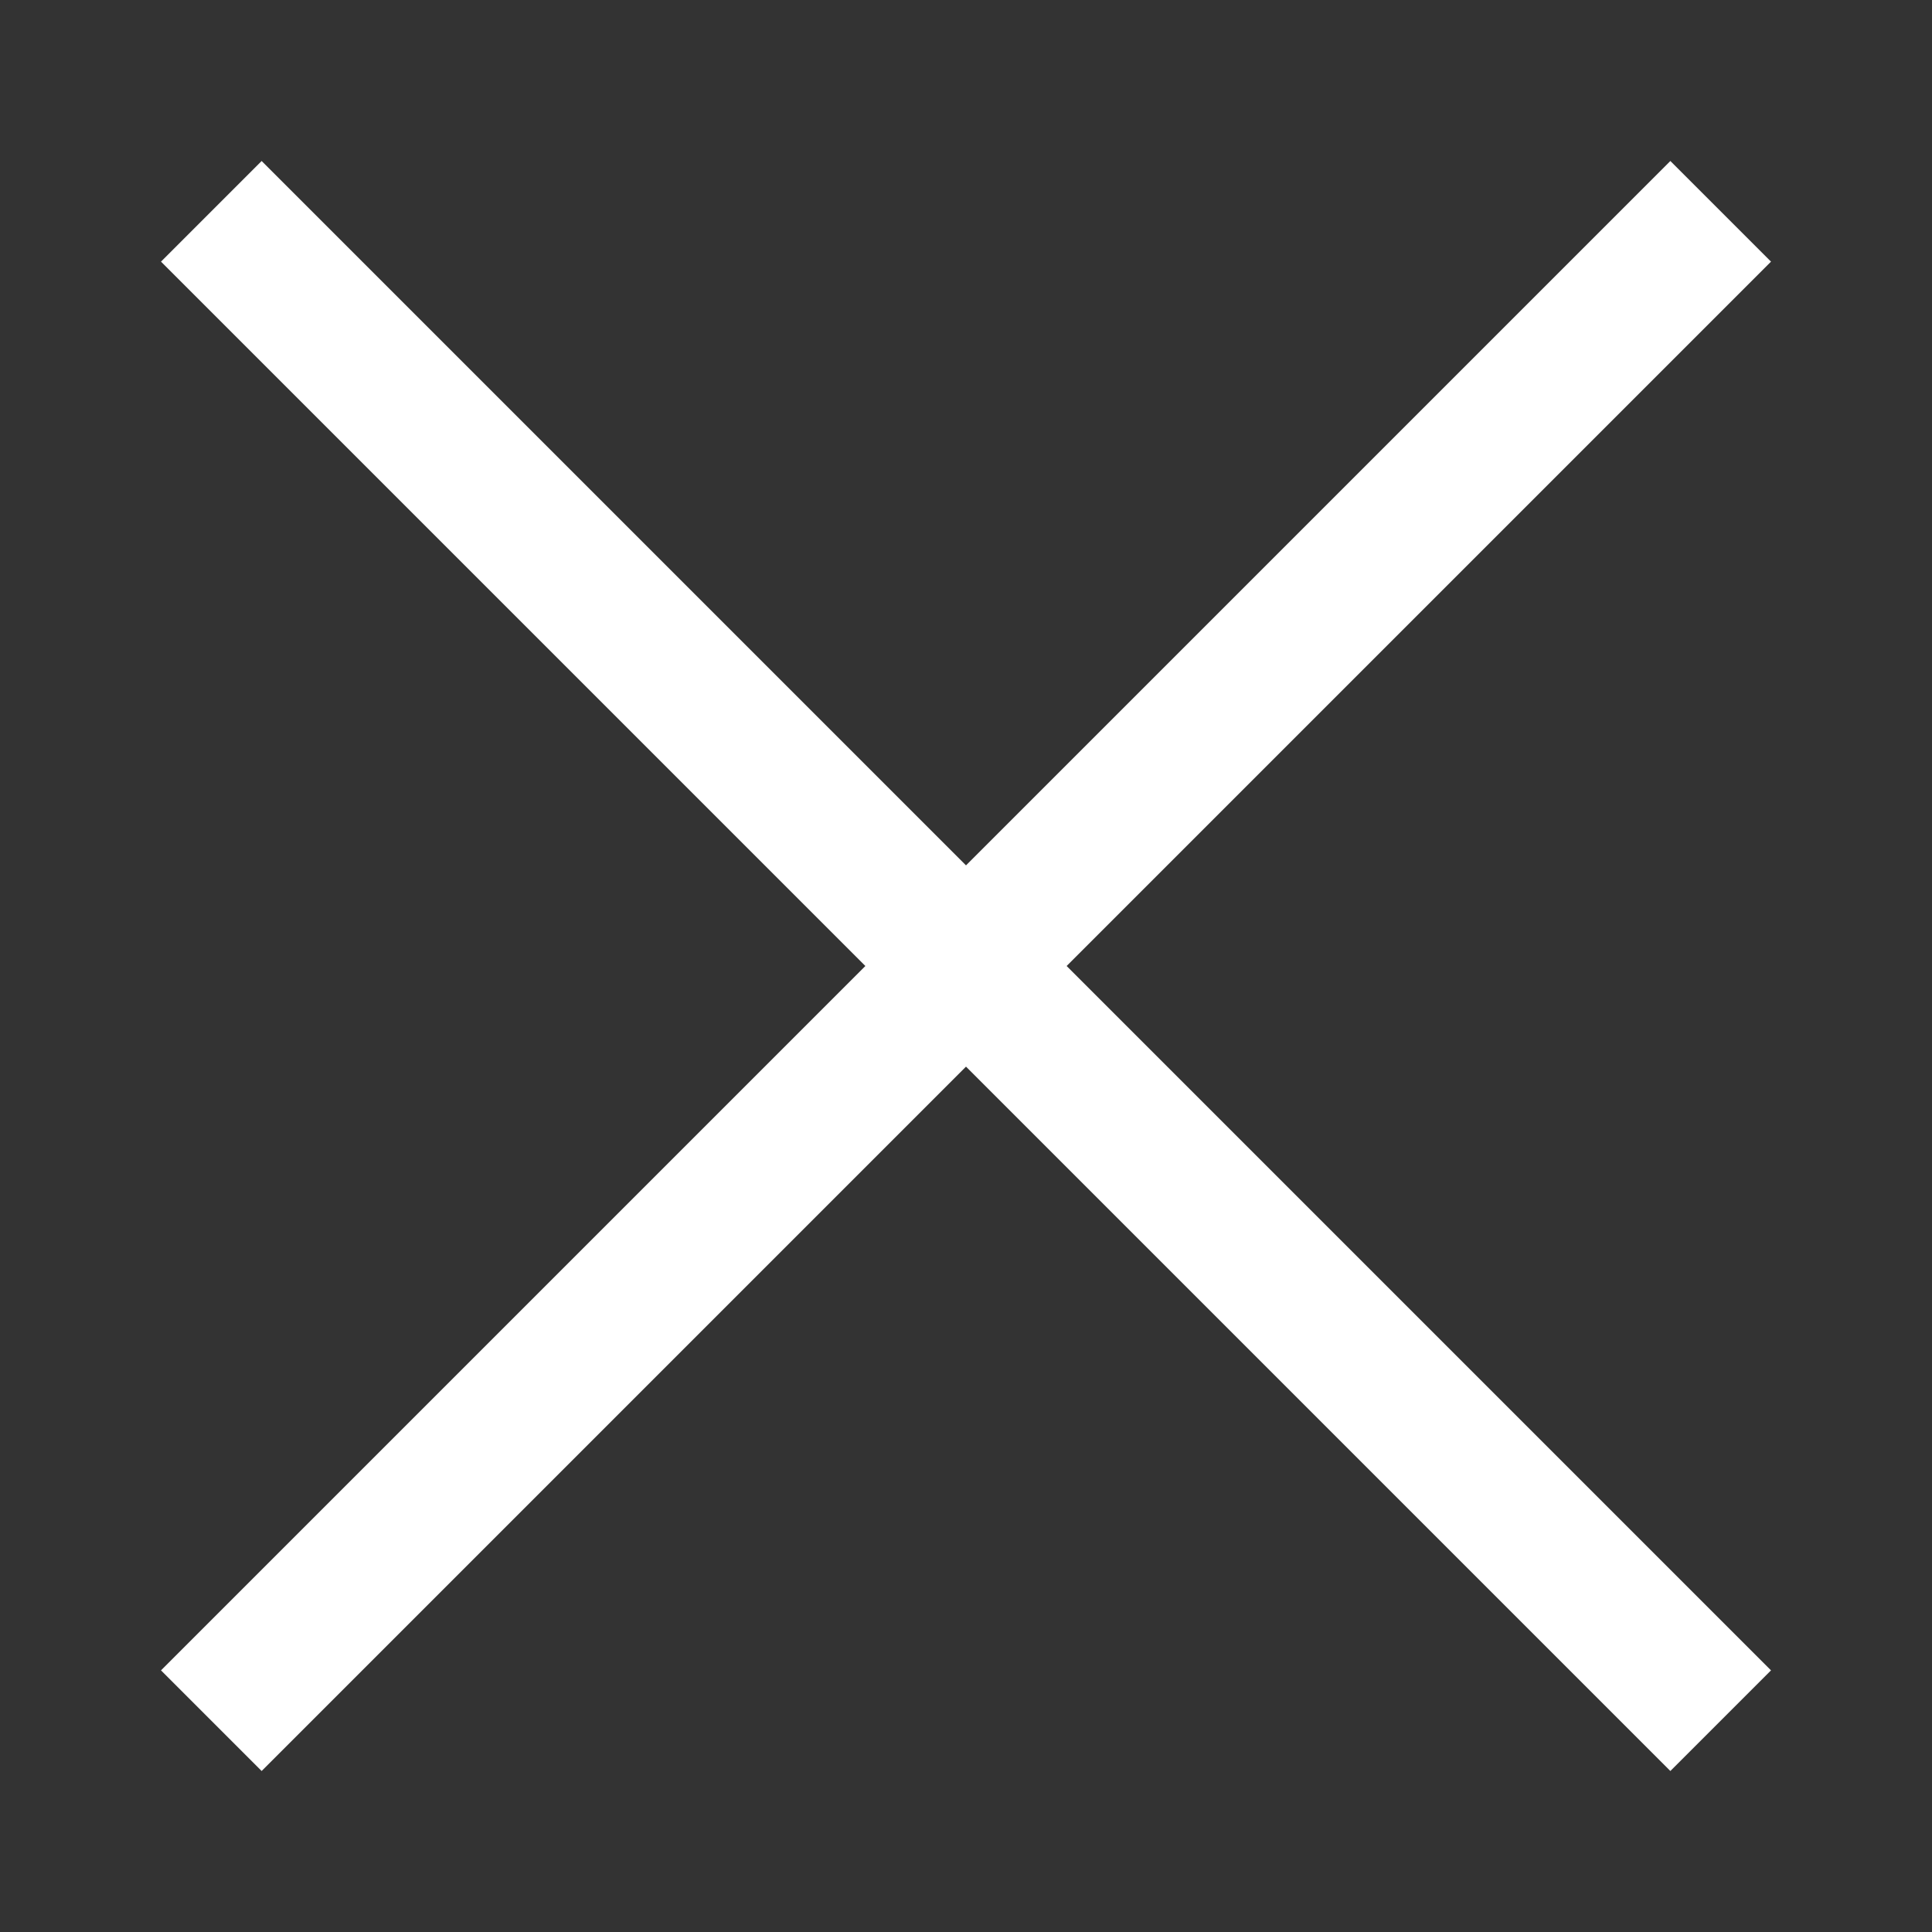 <svg width="24" height="24" viewBox="0 0 24 24" fill="none" xmlns="http://www.w3.org/2000/svg">
<rect x="0" y="0" width="24" height="24" fill="#333333" stroke="none"/>
<path fill-rule="evenodd" clip-rule="evenodd" d="M2 3.25L3.25 2L12 10.75L20.75 2L22 3.25L13.25 12L22 20.75L20.75 22L12 13.25L3.25 22L2 20.75L10.75 12L2 3.25Z" fill="white"/>
</svg>
